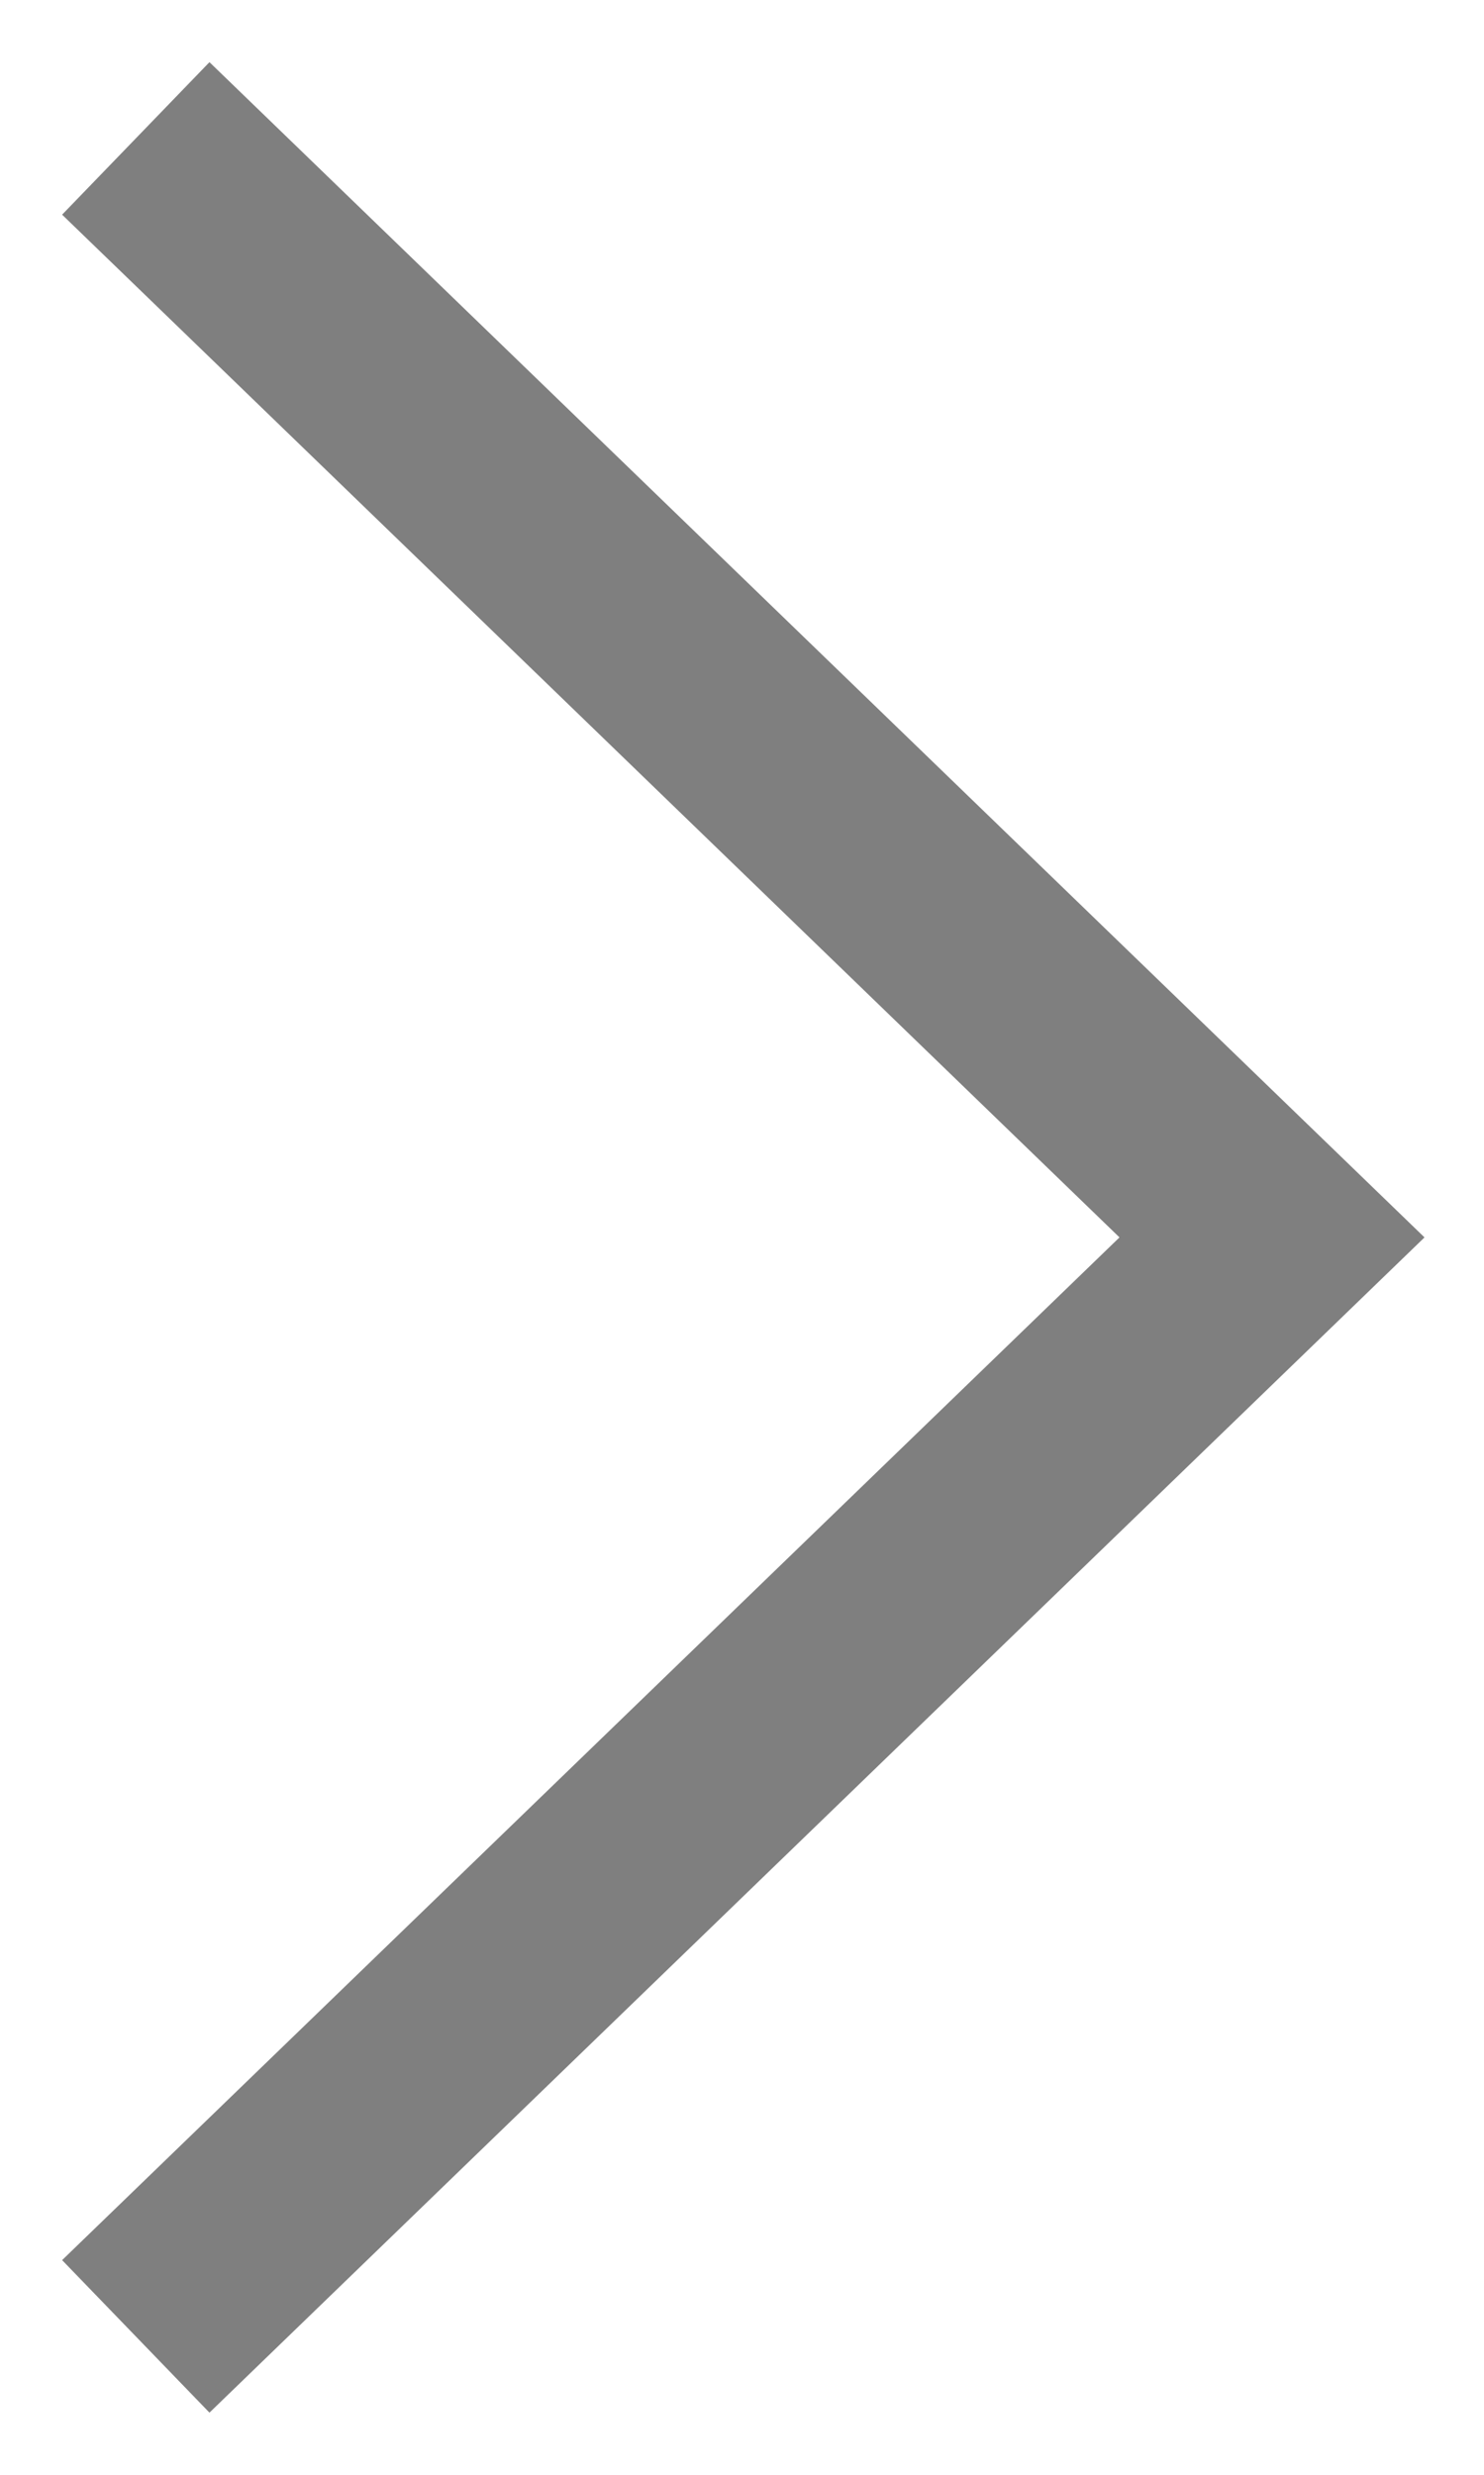 <svg width="21" height="35" viewBox="0 0 21 35" fill="none" xmlns="http://www.w3.org/2000/svg">
<path d="M3 32L18 17.5L3 3" stroke="black" stroke-opacity="0.5" stroke-width="3" stroke-linecap="square"/>
</svg>
